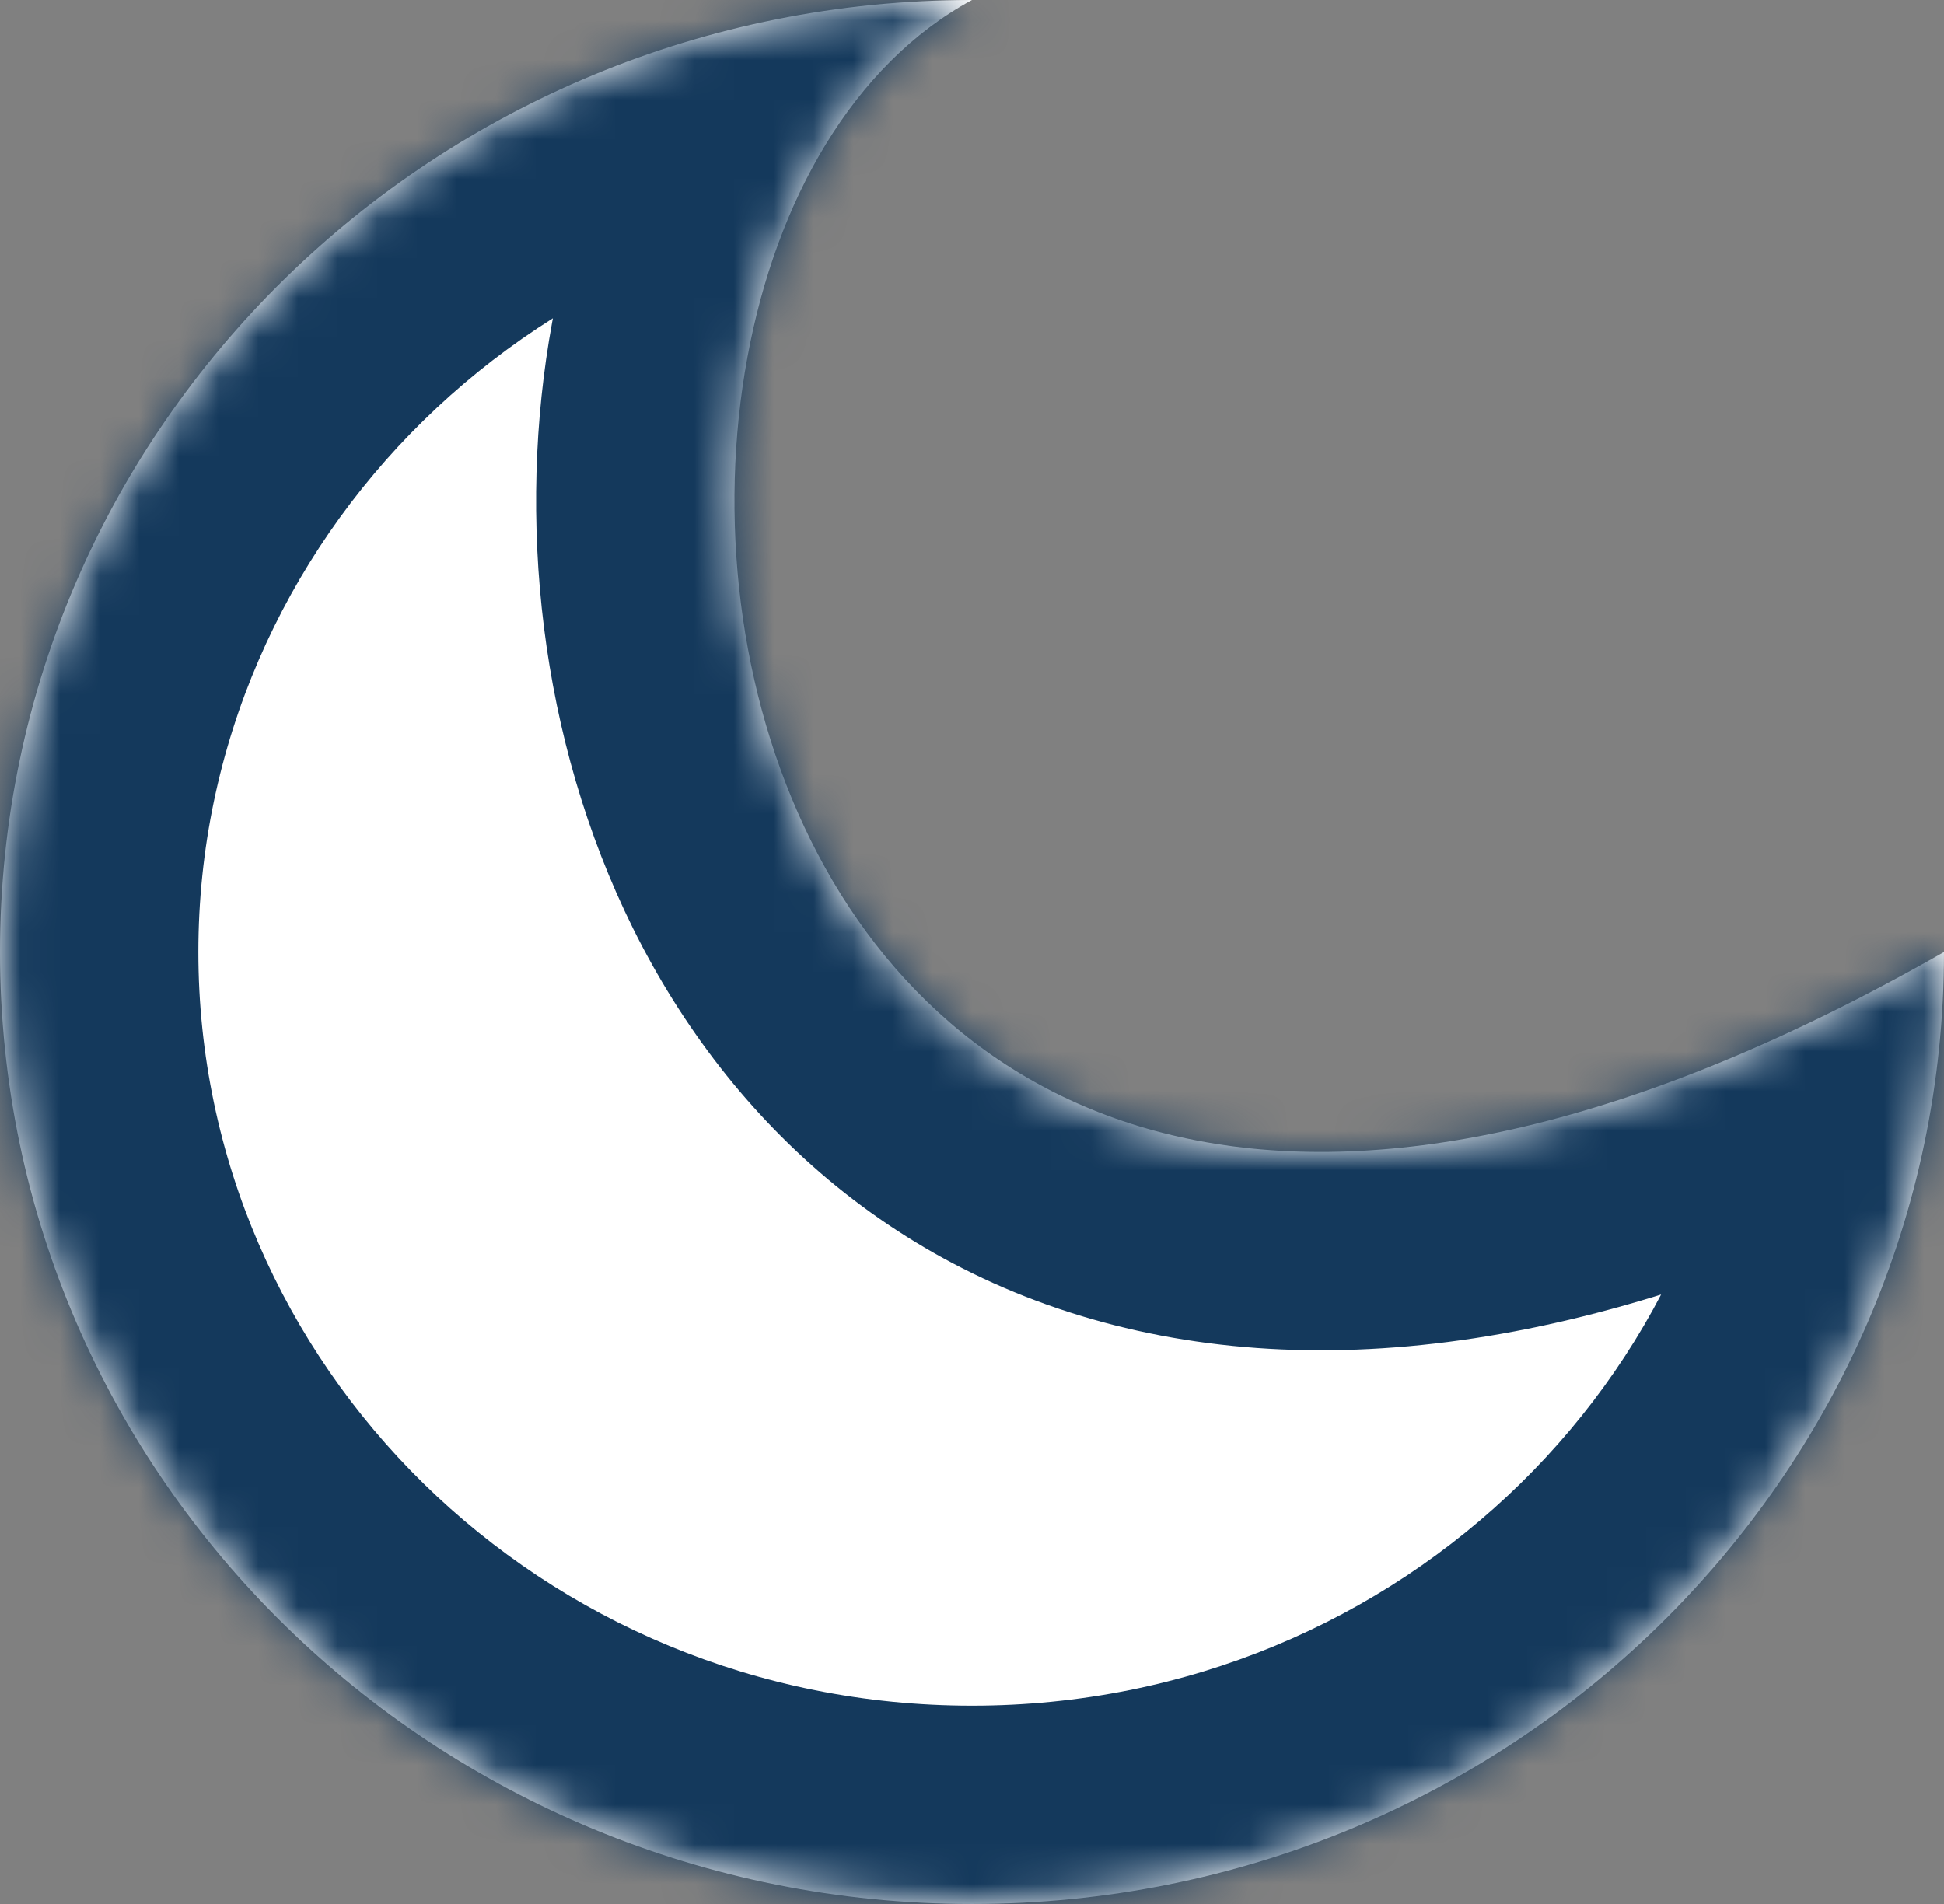 <svg width="49" height="48" viewBox="0 0 49 48" fill="none" xmlns="http://www.w3.org/2000/svg">
<rect x="0" y="0" width="49" height="48" fill="#808080" stroke="none"/>
<mask id="path-1-inside-1_119_4" fill="white">
<path d="M49 24C49 37.255 38.031 48 24.5 48C10.969 48 0 37.255 0 24C0 10.745 10.969 0 24.5 0C12.5 6.5 17.5 42 49 24Z"/>
</mask>
<path d="M49 24C49 37.255 38.031 48 24.5 48C10.969 48 0 37.255 0 24C0 10.745 10.969 0 24.5 0C12.5 6.5 17.5 42 49 24Z" fill="white"/>
<path d="M49 24H54V15.384L46.519 19.659L49 24ZM24.5 0L26.881 4.396L24.5 -5V0ZM44 24C44 34.397 35.367 43 24.5 43V53C40.695 53 54 40.113 54 24H44ZM24.5 43C13.633 43 5 34.397 5 24H-5C-5 40.113 8.305 53 24.5 53V43ZM5 24C5 13.603 13.633 5 24.5 5V-5C8.305 -5 -5 7.887 -5 24H5ZM22.119 -4.396C17.311 -1.792 14.802 3.302 13.918 8.121C13.016 13.039 13.59 18.632 15.958 23.409C18.386 28.305 22.781 32.434 29.259 33.669C35.564 34.872 43.02 33.176 51.481 28.341L46.519 19.659C39.23 23.824 34.249 24.441 31.132 23.846C28.188 23.285 26.177 21.507 24.917 18.966C23.598 16.305 23.203 12.93 23.754 9.926C24.323 6.823 25.689 5.042 26.881 4.396L22.119 -4.396Z" fill="#14395C" mask="url(#path-1-inside-1_119_4)"/>
</svg>
